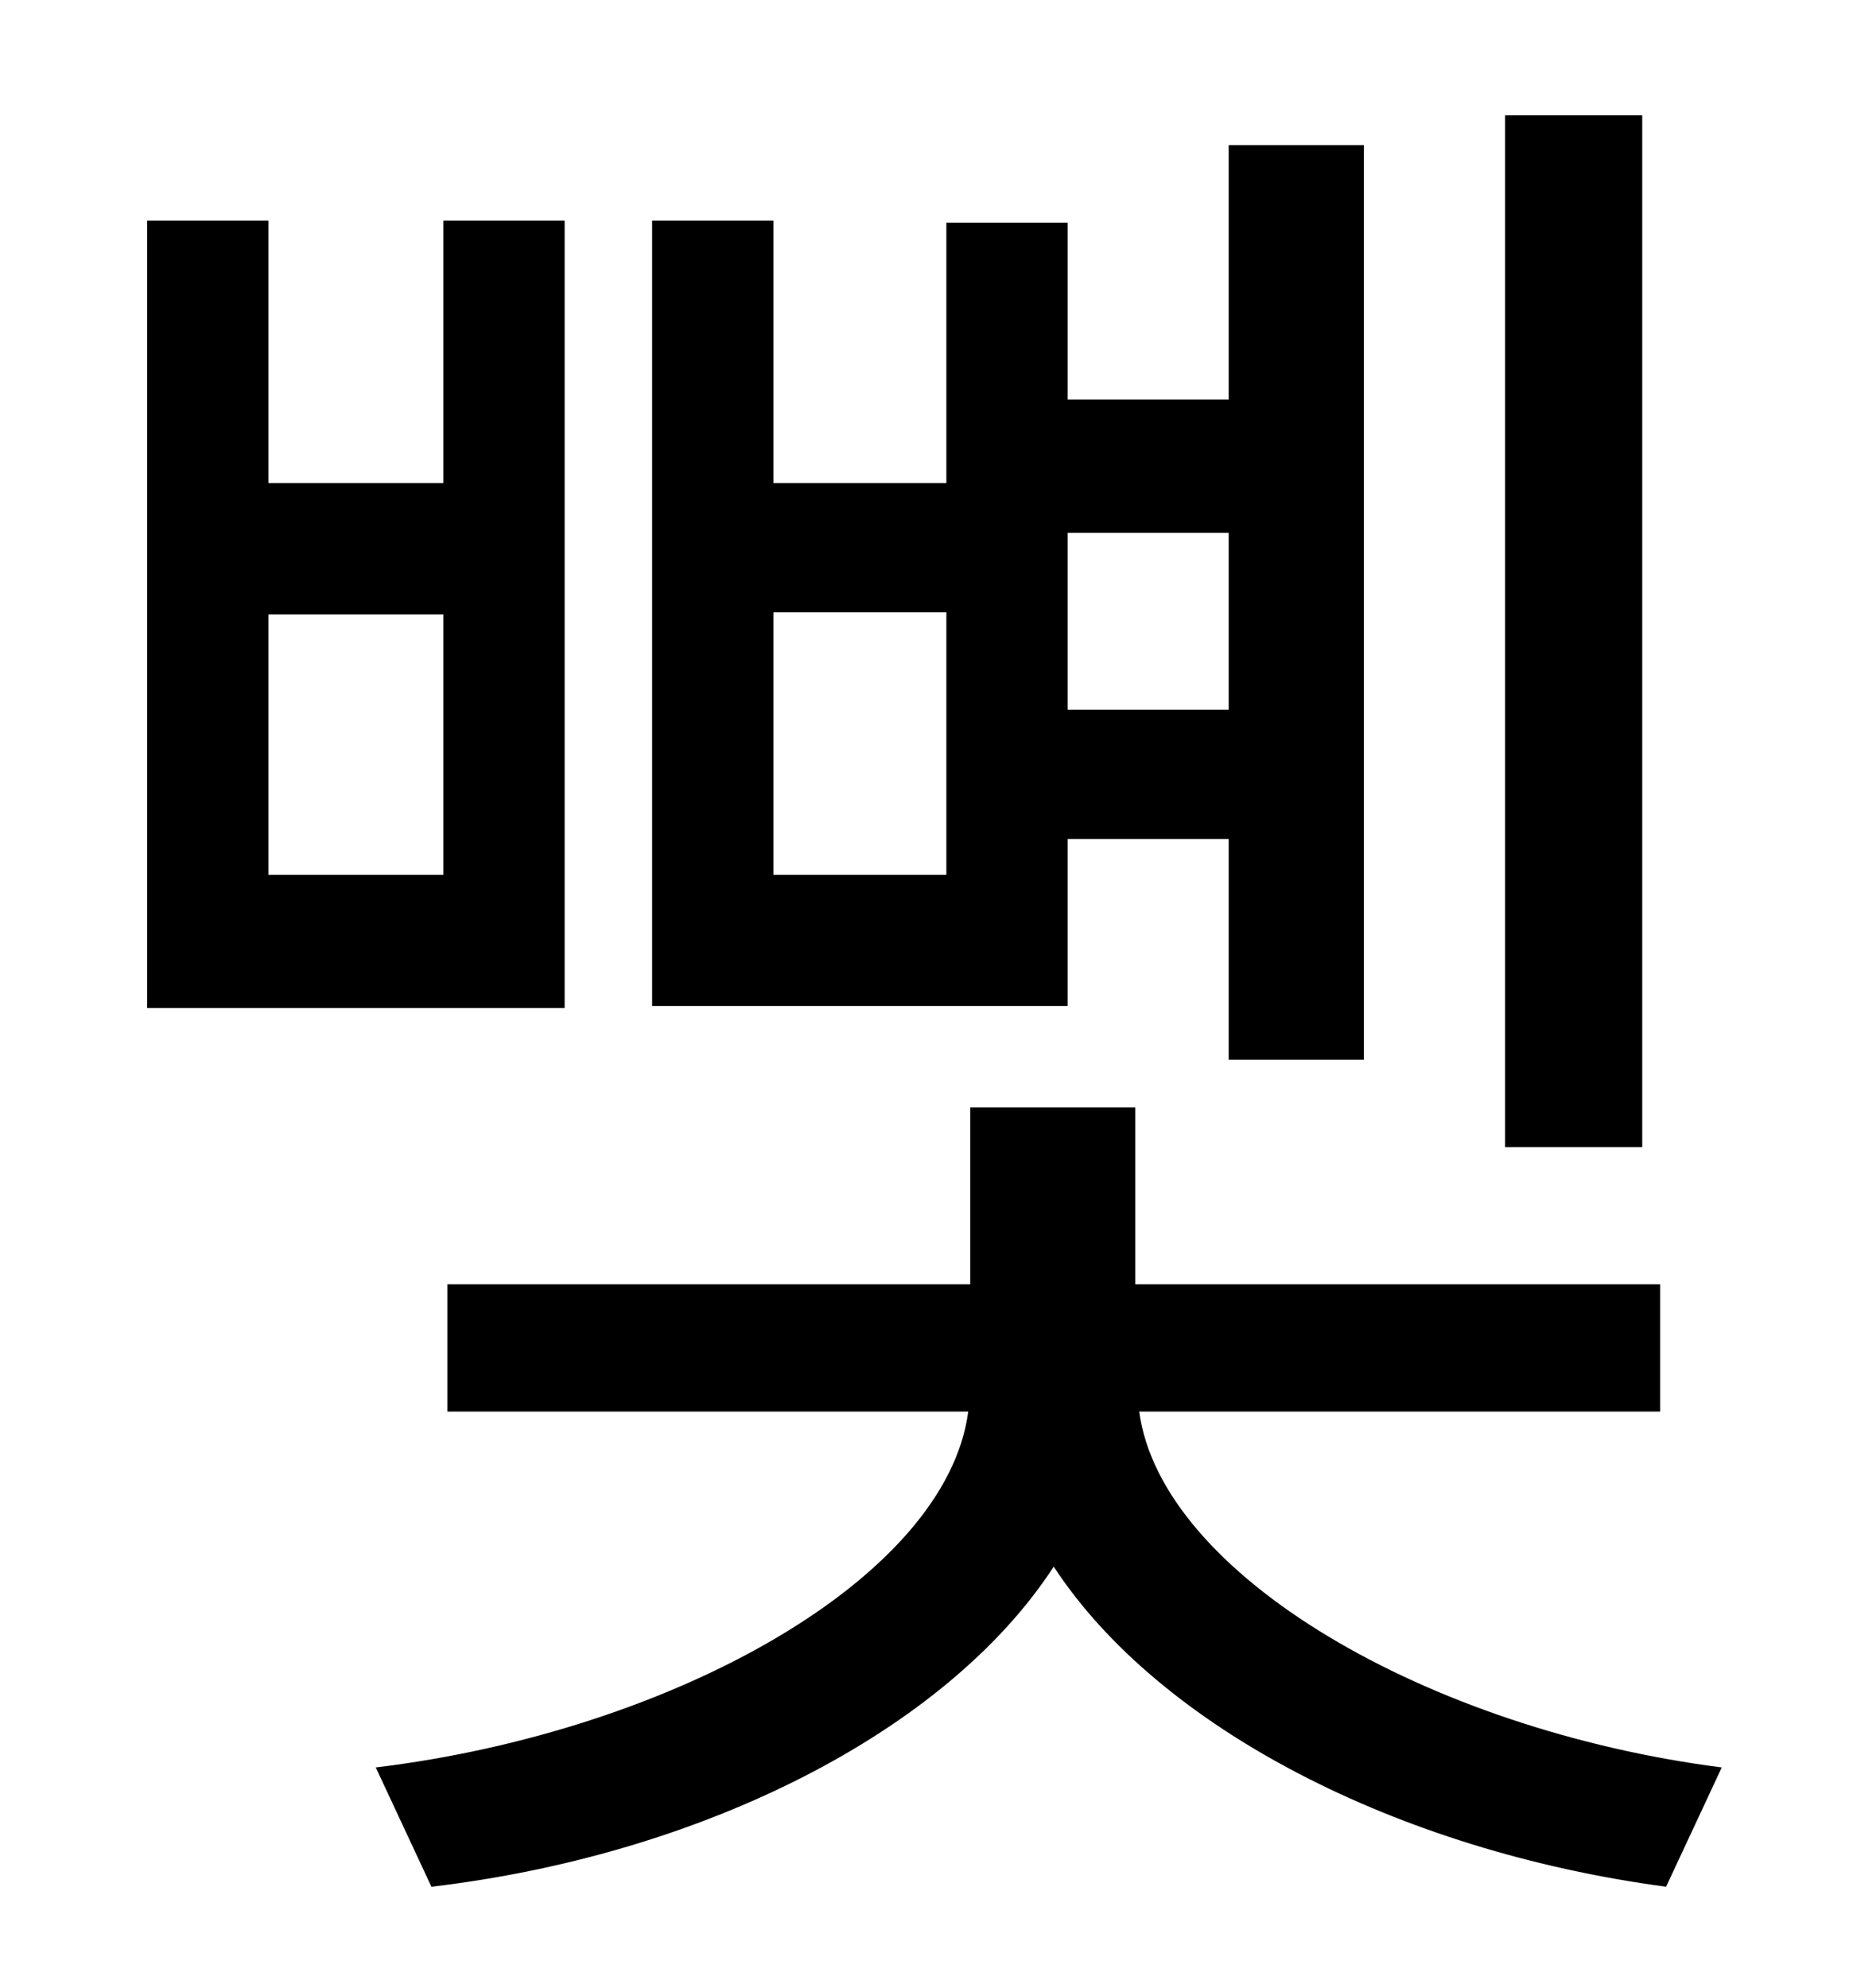 <?xml version="1.0" standalone="no"?>
<!DOCTYPE svg PUBLIC "-//W3C//DTD SVG 1.1//EN" "http://www.w3.org/Graphics/SVG/1.1/DTD/svg11.dtd" >
<svg xmlns="http://www.w3.org/2000/svg" xmlns:xlink="http://www.w3.org/1999/xlink" version="1.1" viewBox="-10 0 930 1000">
   <path fill="currentColor"
d="M816 58v519h-69v-519h69zM608 268h-81v89h81v-89zM466 440v-132h-87v132h87zM527 422v84h-209v-395h61v132h87v-131h61v89h81v-128h68v460h-68v-111h-81zM213 440v-131h-88v131h88zM274 111v396h-210v-396h61v132h88v-132h61zM825 710h-262c11 82 145 160 293 179l-28 60
c-135 -18 -255 -80 -308 -161c-54 83 -177 145 -313 161l-28 -60c149 -18 287 -95 298 -179h-262v-64h263v-89h83v89h264v64z" />
</svg>
